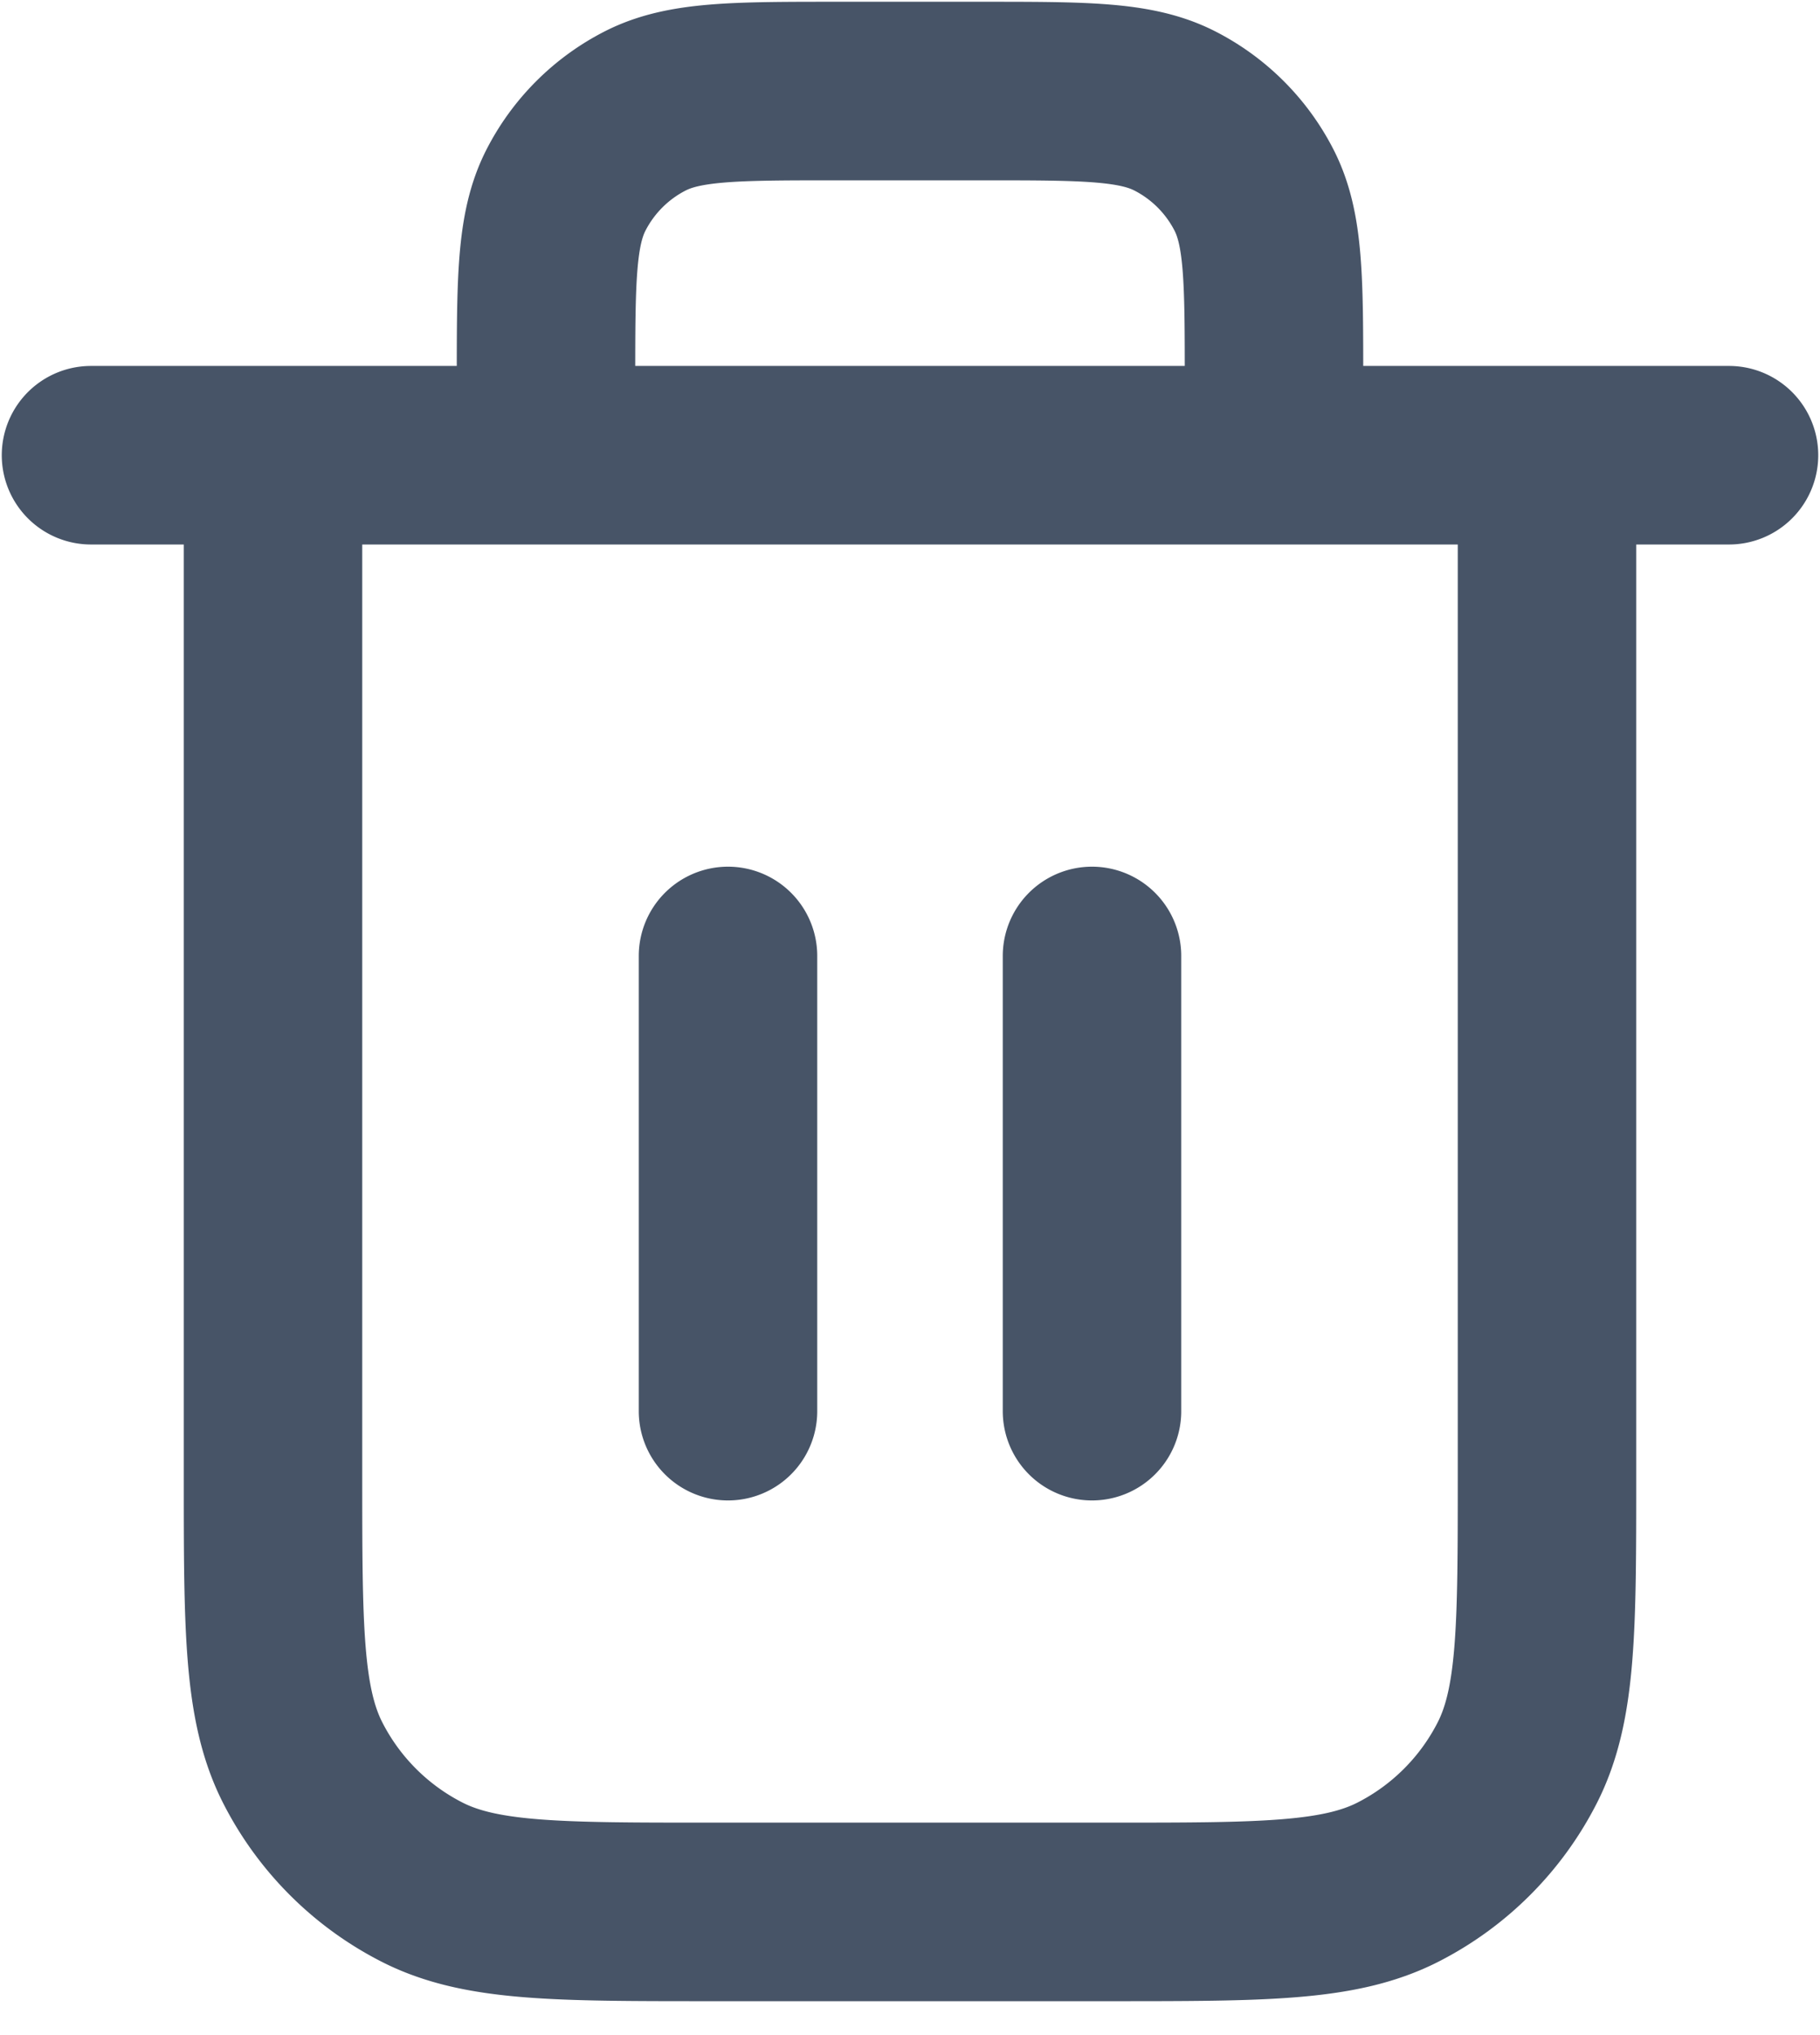 <svg xmlns="http://www.w3.org/2000/svg" fill="none" viewBox="0 0 17 19">
  <path stroke="#475467" stroke-linecap="round" stroke-linejoin="round" stroke-width="1.667" d="M11.9 4.25v-.68c0-.952 0-1.428-.185-1.792a1.7 1.7 0 0 0-.743-.743C10.608.85 10.132.85 9.18.85H7.82c-.952 0-1.428 0-1.792.185a1.7 1.7 0 0 0-.743.743c-.185.364-.185.84-.185 1.792v.68m1.7 4.675v4.25m3.4-4.25v4.25M.85 4.25h15.3m-1.7 0v9.52c0 1.428 0 2.142-.278 2.688a2.55 2.55 0 0 1-1.114 1.114c-.546.278-1.26.278-2.688.278H6.63c-1.428 0-2.142 0-2.688-.278a2.55 2.55 0 0 1-1.114-1.114c-.278-.546-.278-1.26-.278-2.688V4.25"/>
</svg>
